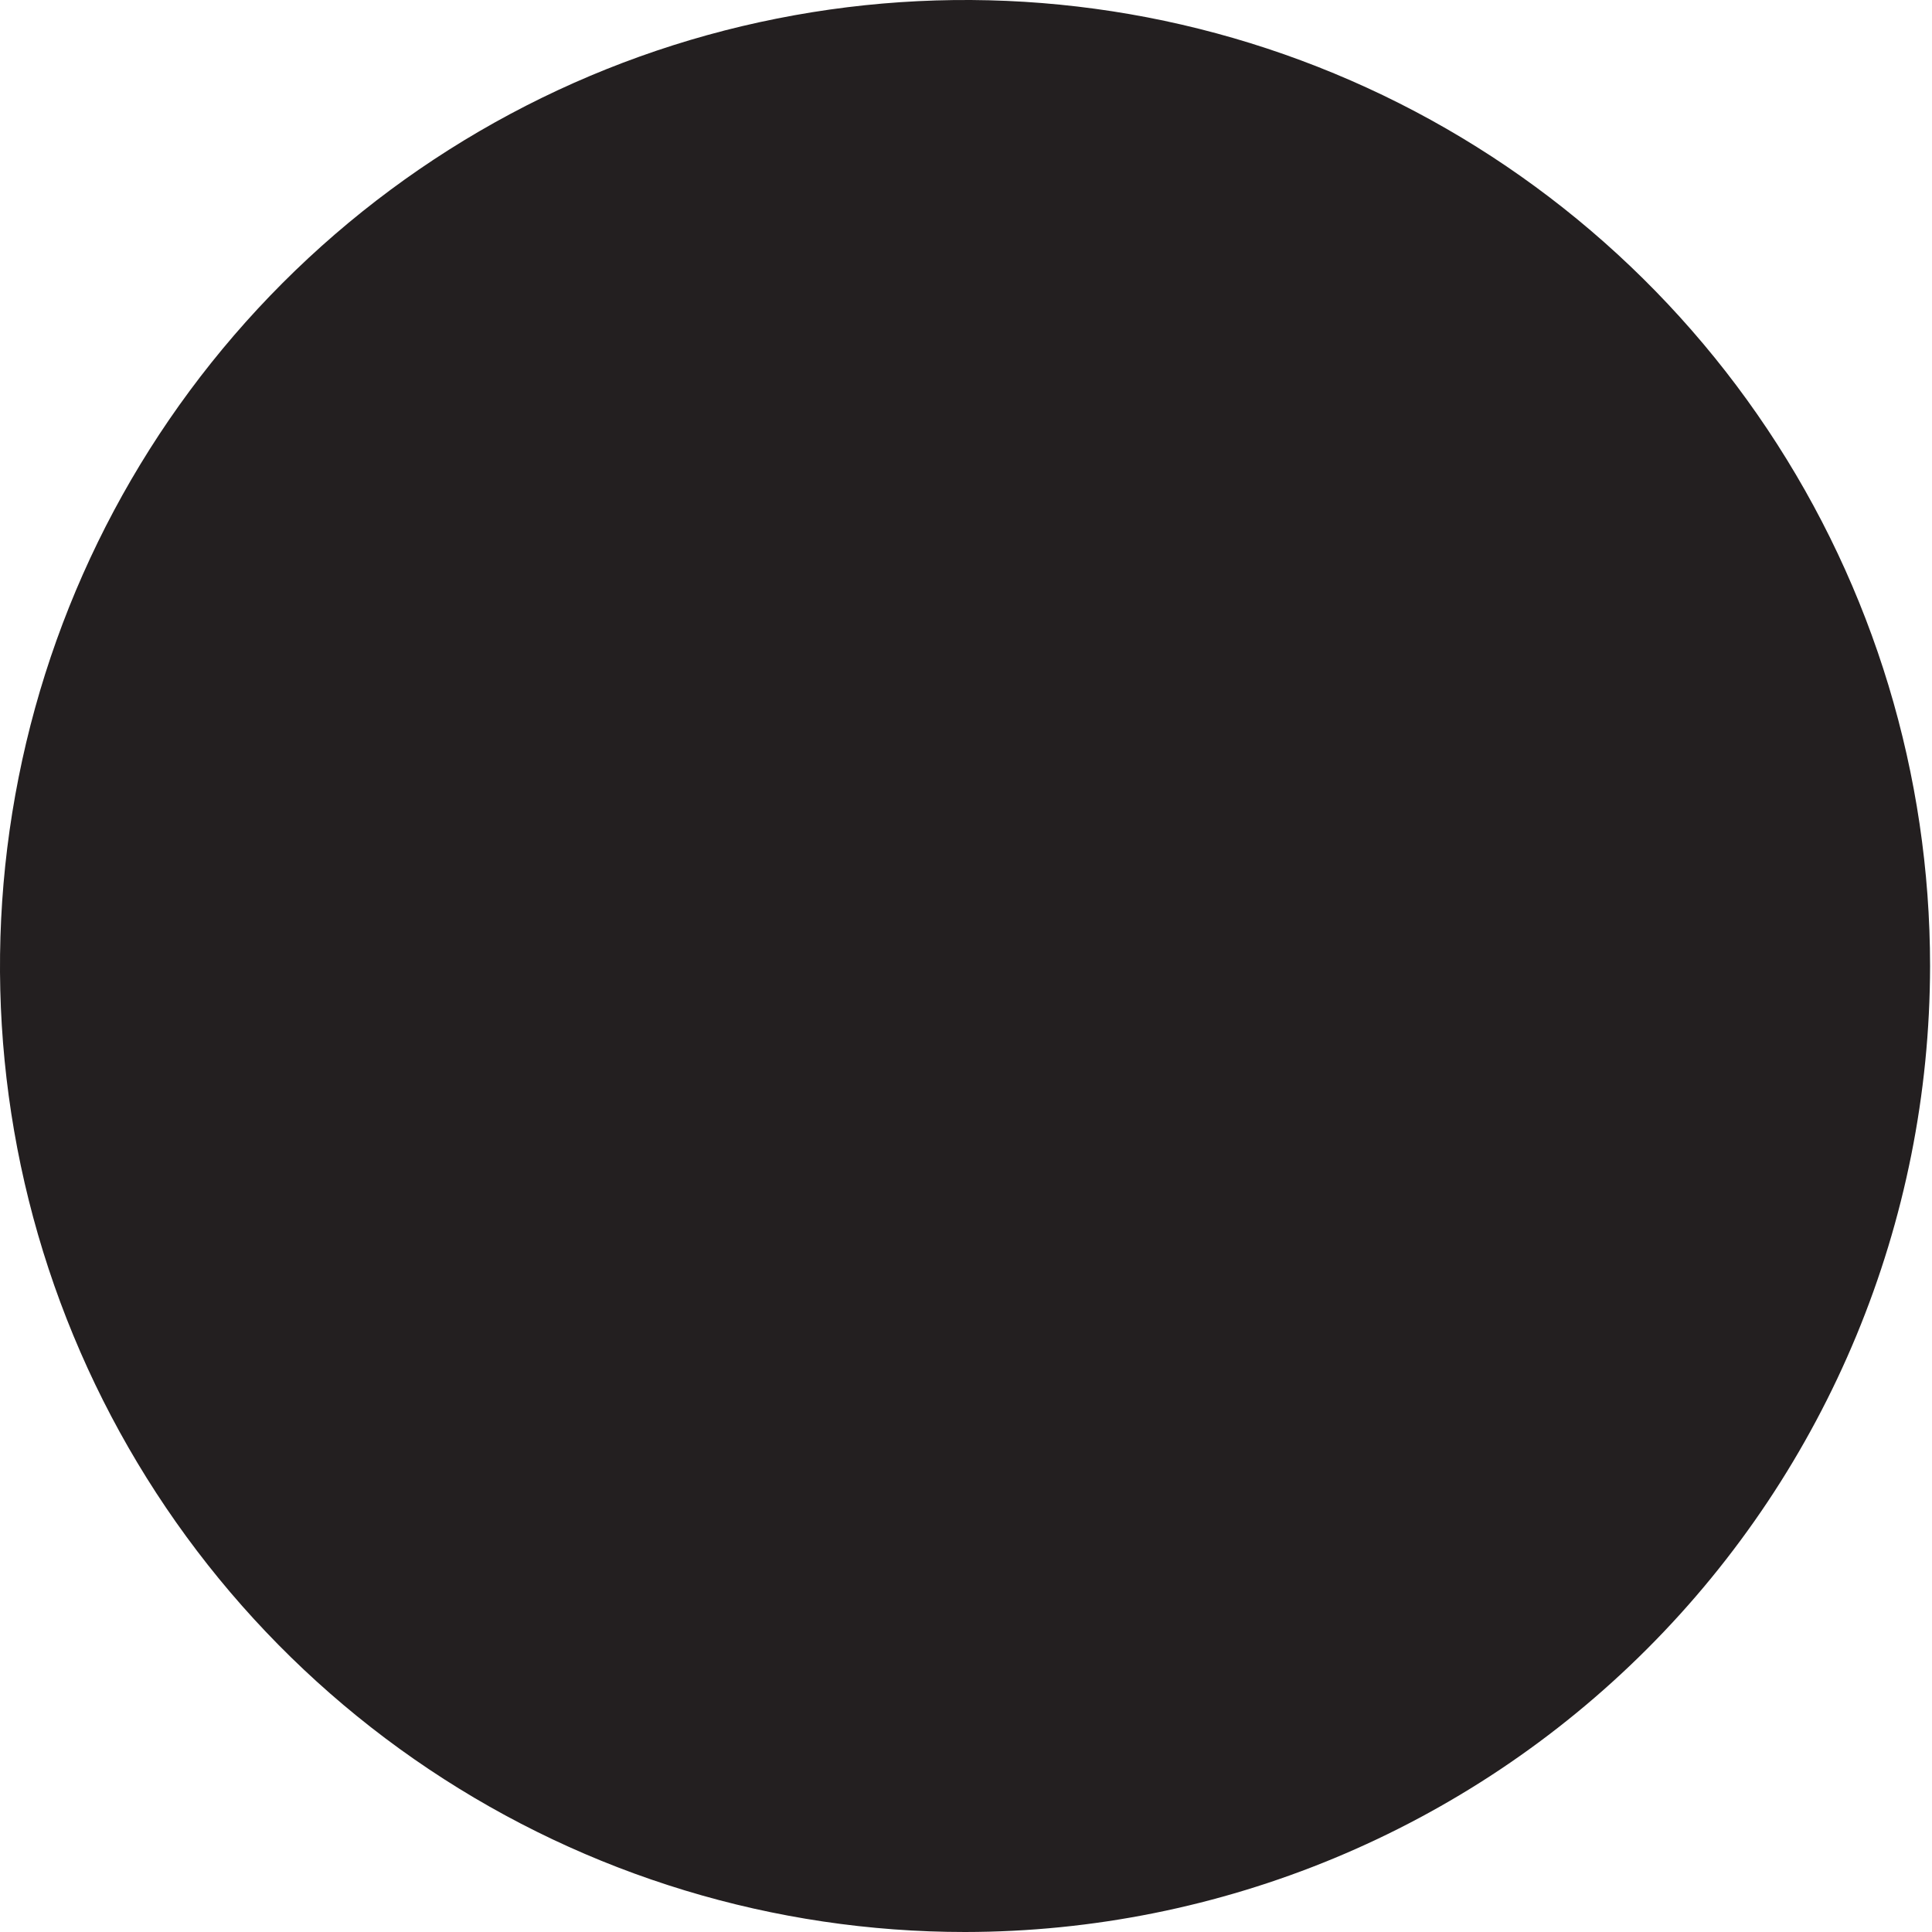 <svg width="16" height="16" viewBox="0 0 16 16" fill="none" xmlns="http://www.w3.org/2000/svg">
<path d="M7.992 16C6.411 16 4.866 15.531 3.552 14.652C2.238 13.773 1.213 12.523 0.608 11.061C0.003 9.6 -0.155 7.991 0.154 6.439C0.462 4.887 1.223 3.462 2.341 2.343C3.459 1.224 4.883 0.462 6.433 0.154C7.983 -0.155 9.59 0.003 11.051 0.609C12.511 1.214 13.759 2.24 14.637 3.555C15.516 4.871 15.984 6.418 15.984 8C15.982 10.121 15.14 12.155 13.641 13.655C12.143 15.154 10.111 15.998 7.992 16Z" fill="#231F20"/>
</svg>
